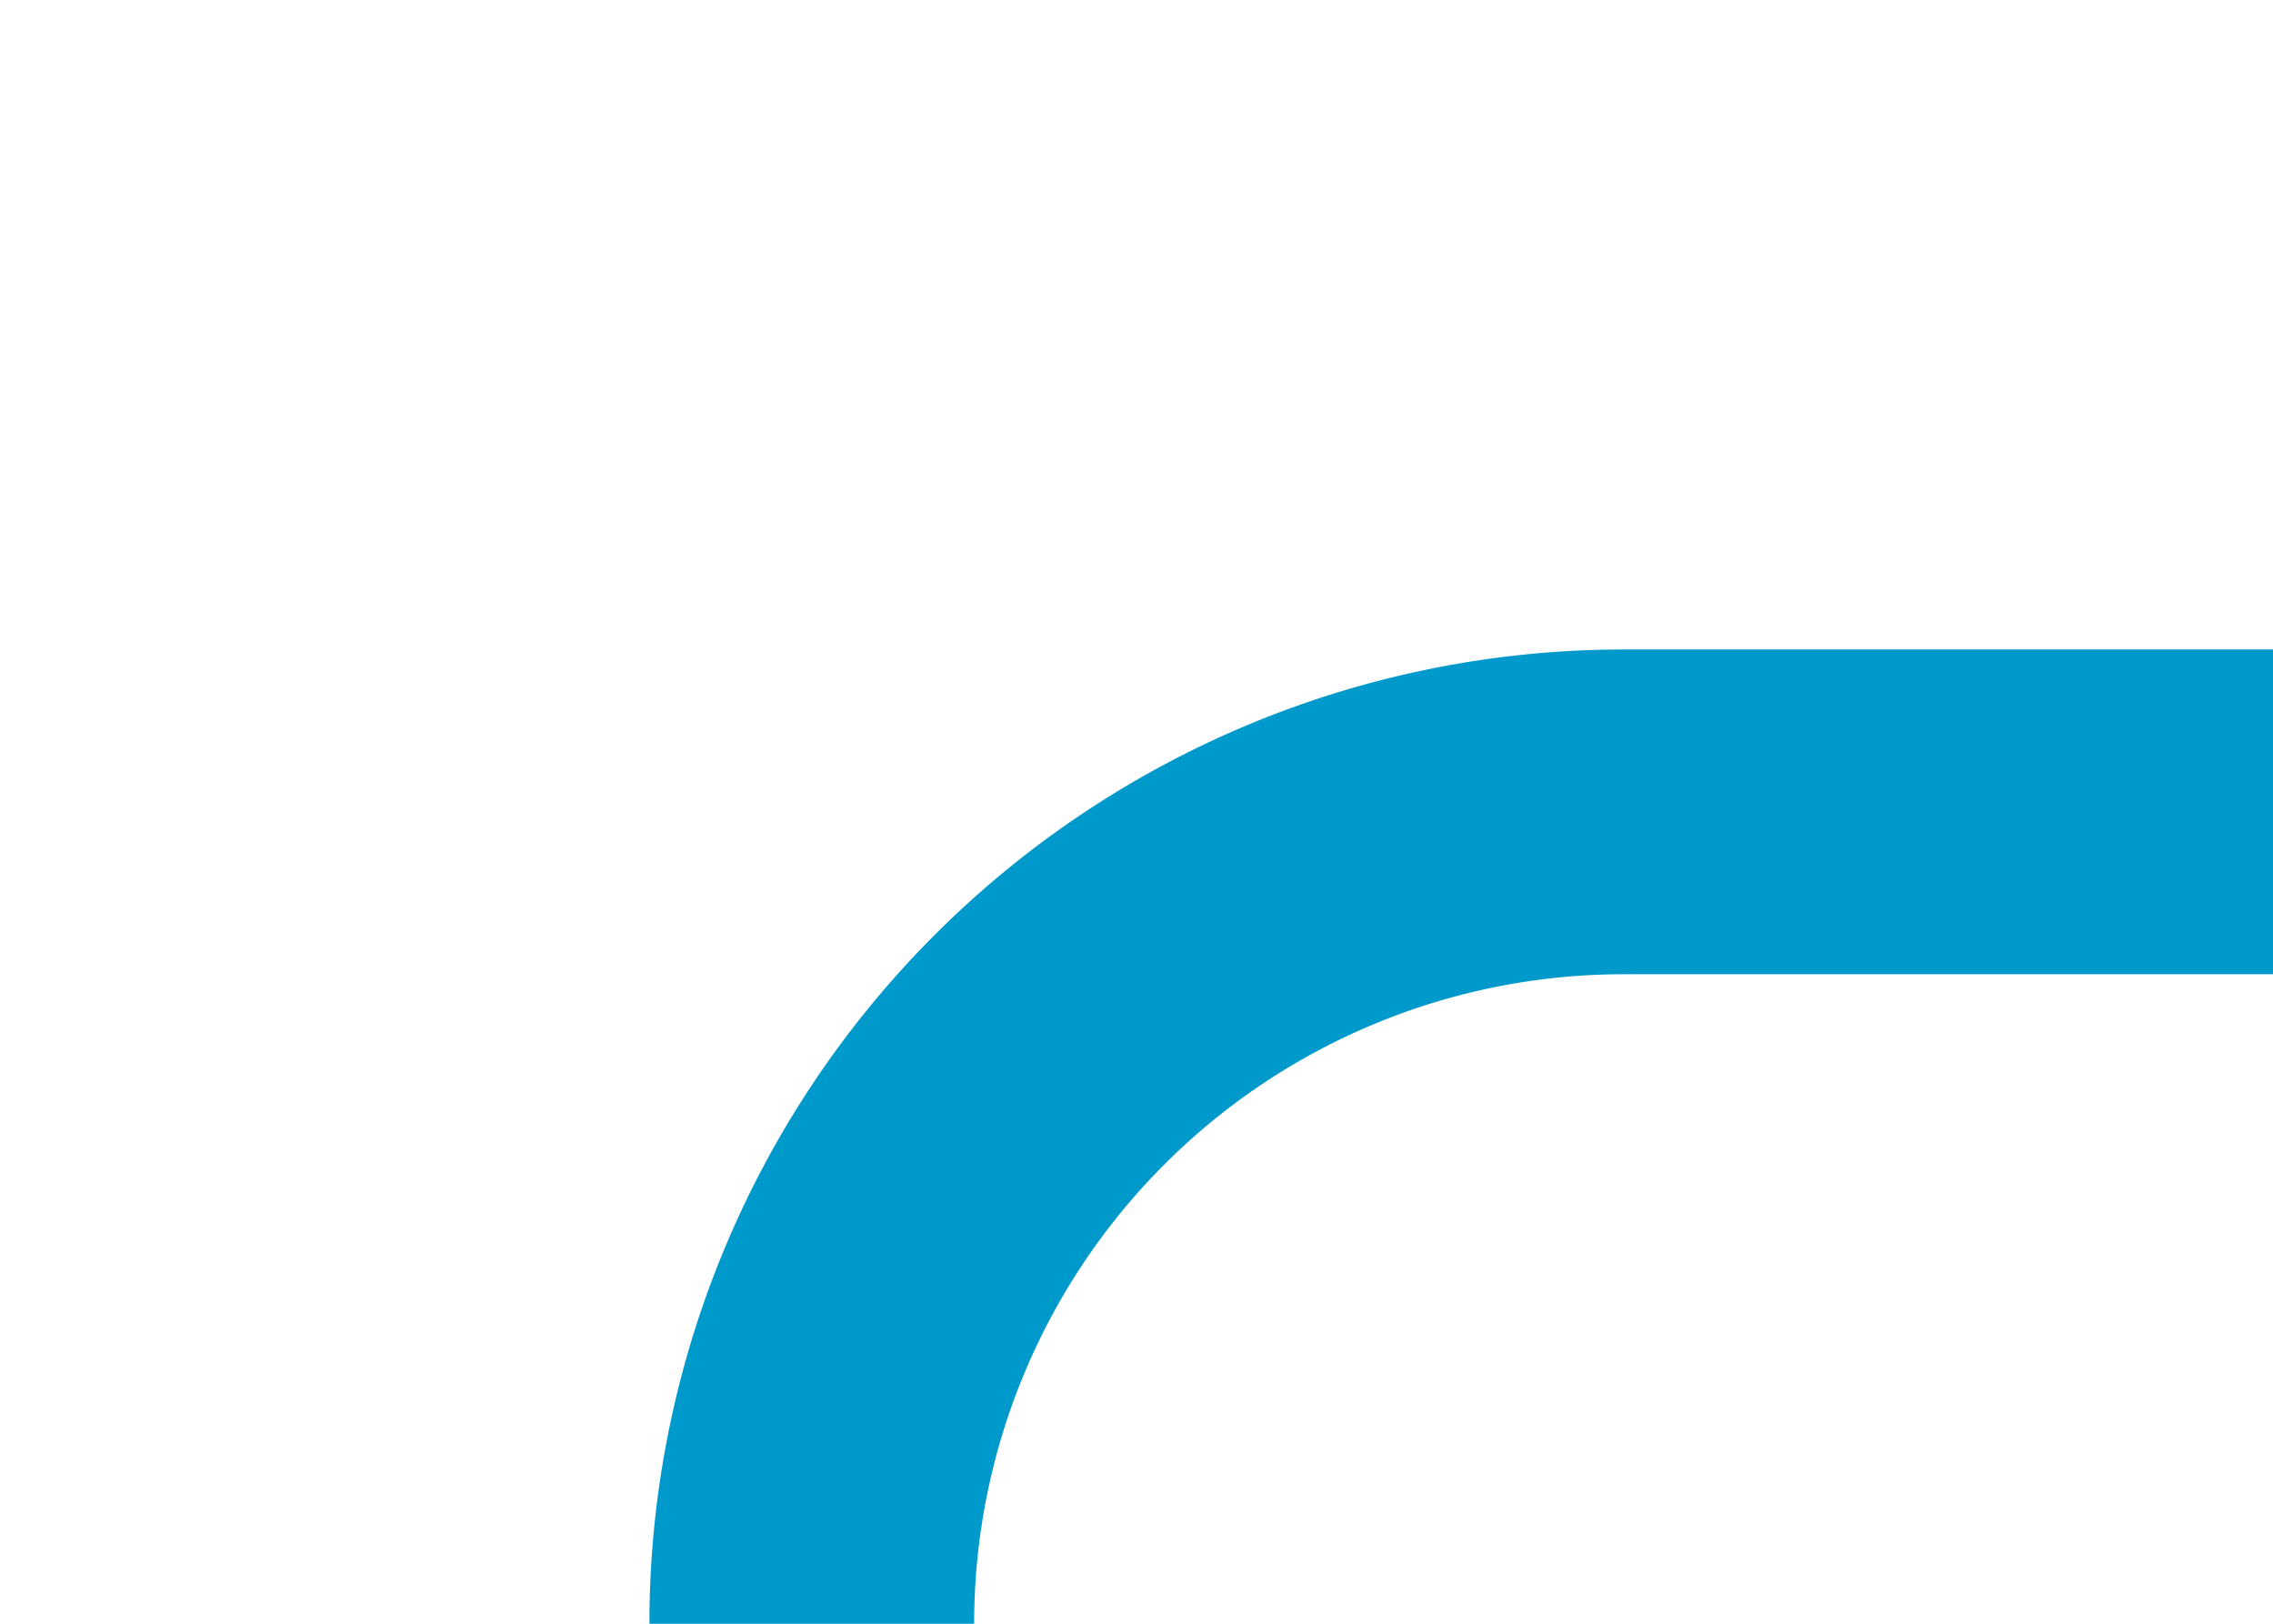 ﻿<?xml version="1.0" encoding="utf-8"?>
<svg version="1.1" xmlns:xlink="http://www.w3.org/1999/xlink" width="14px" height="10px" preserveAspectRatio="xMinYMid meet" viewBox="669 137  14 8" xmlns="http://www.w3.org/2000/svg">
  <path d="M 683 141  L 679 141  A 5 5 0 0 0 674 146 L 674 231  " stroke-width="2" stroke="#0099cc" fill="none" />
</svg>